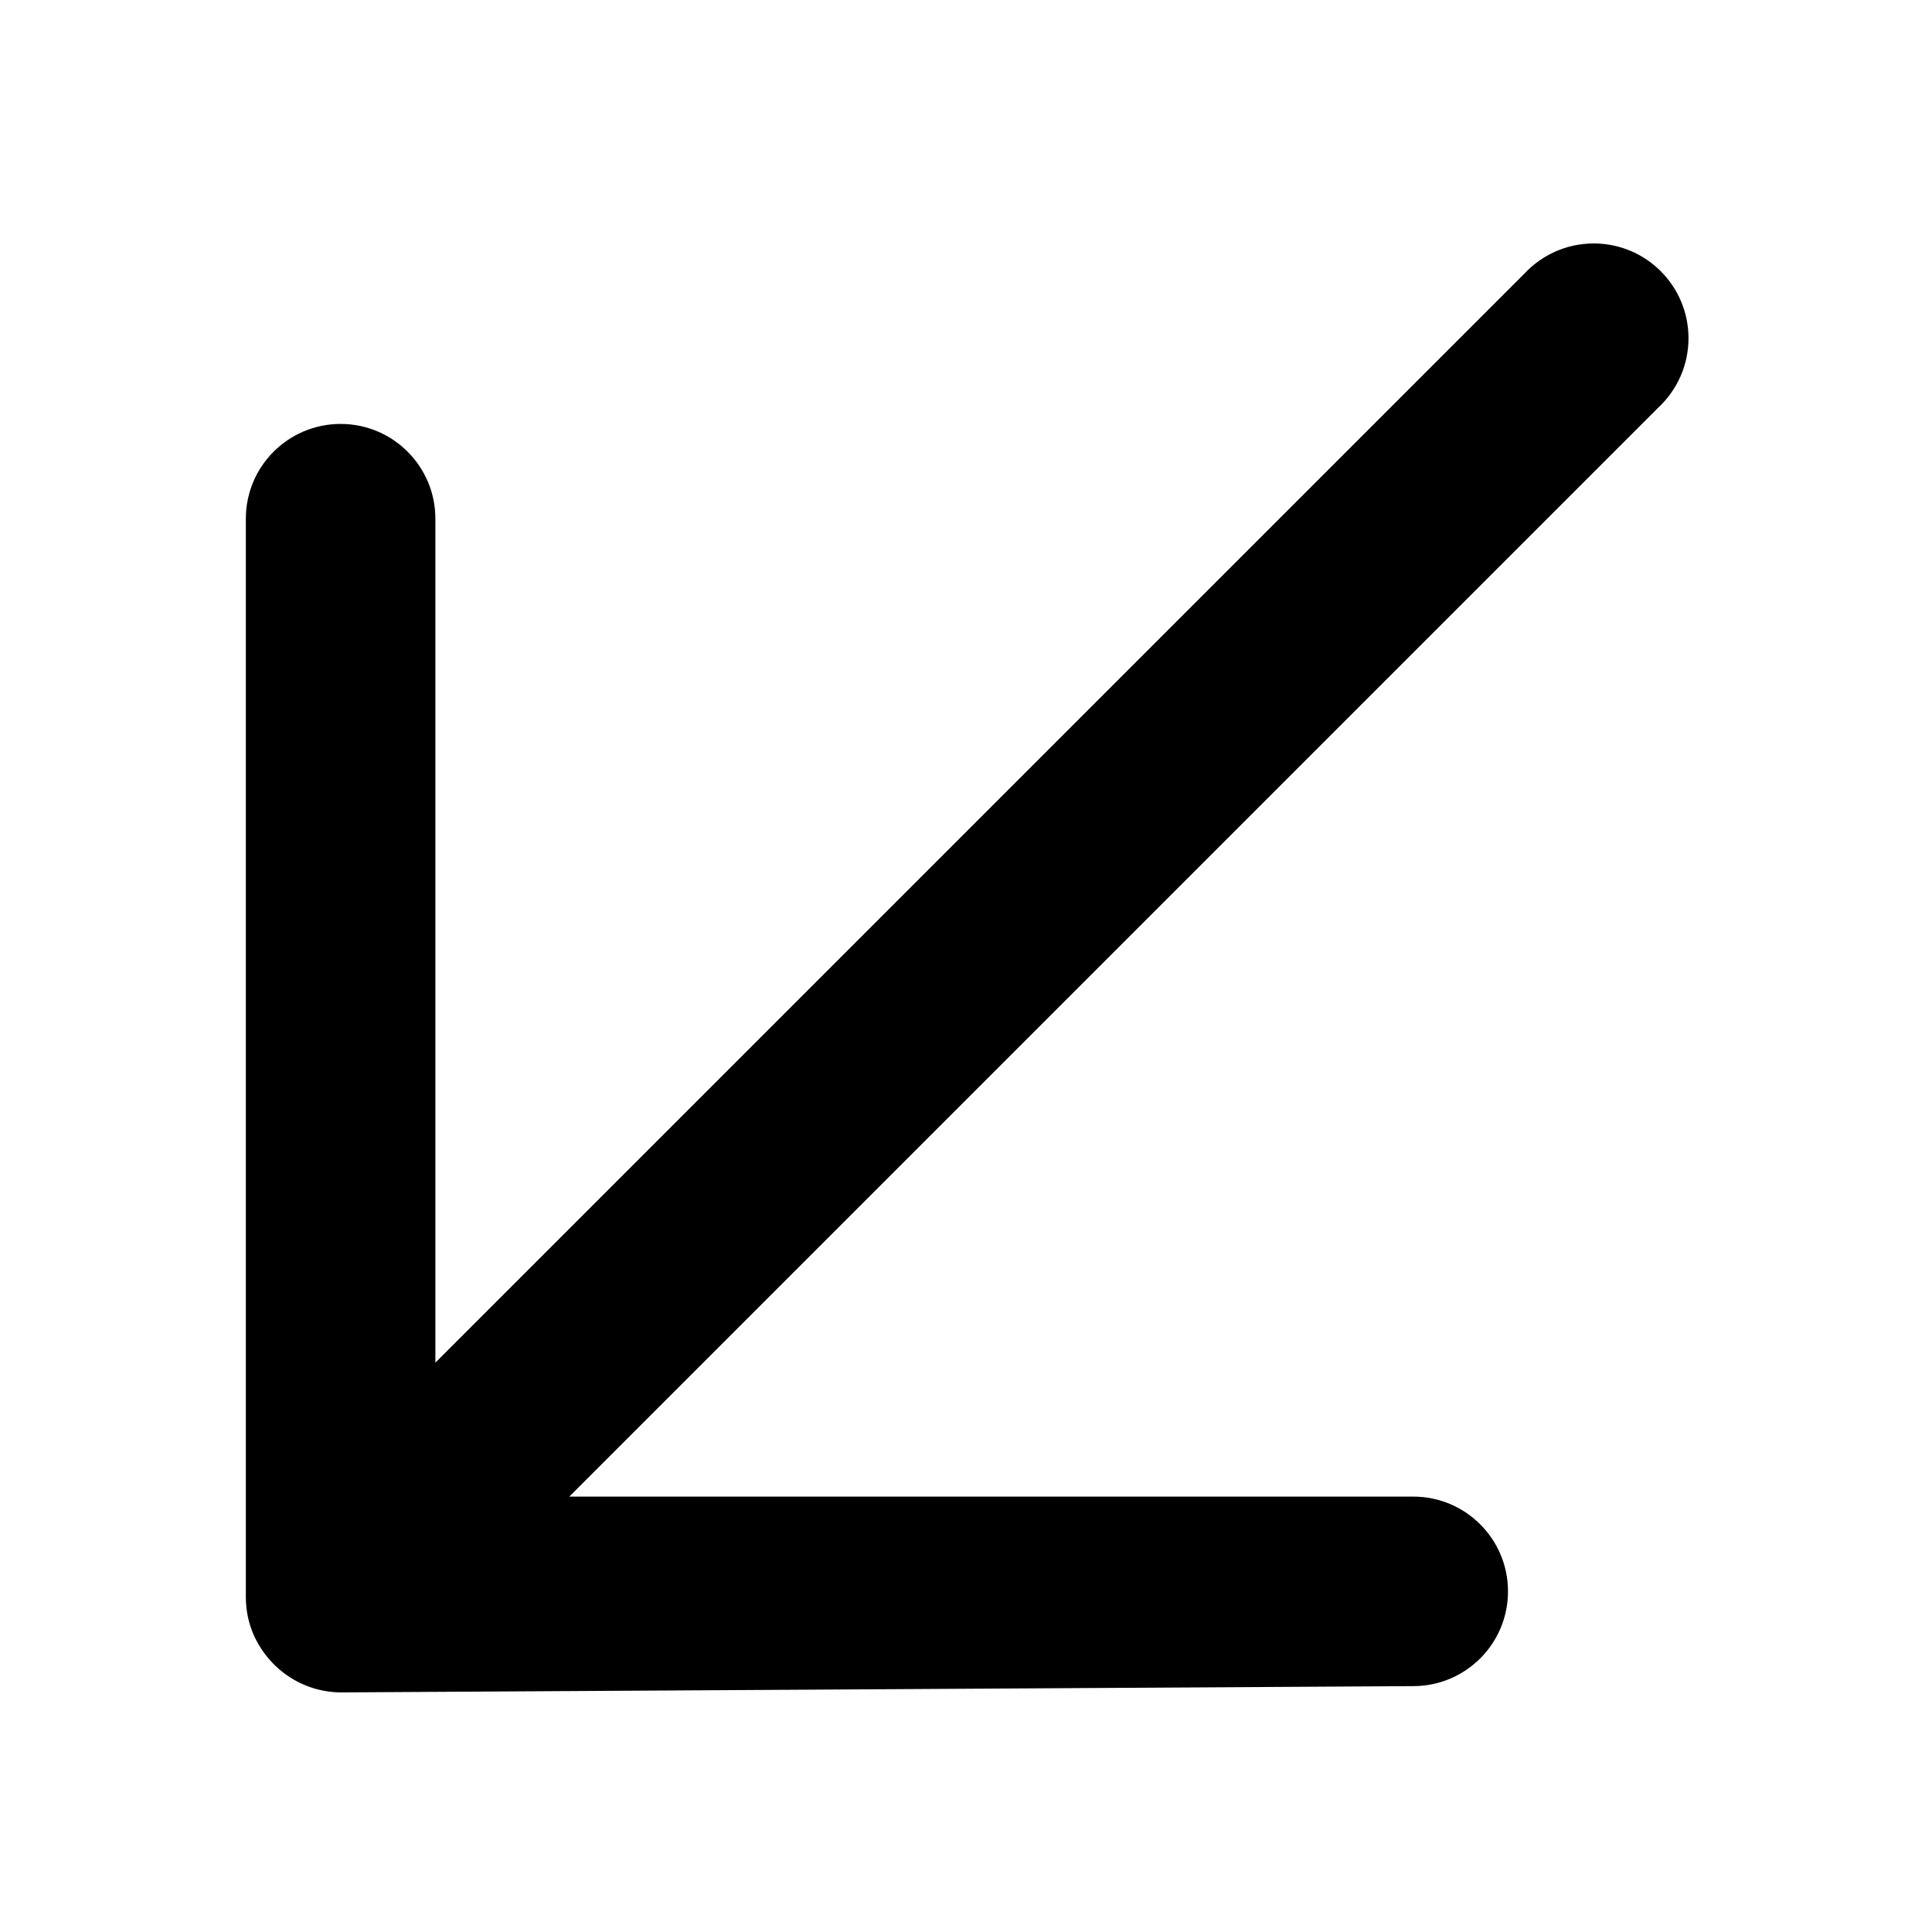 <!-- Generated by IcoMoon.io -->
<svg version="1.1" xmlns="http://www.w3.org/2000/svg" width="80" height="80" viewBox="0 0 80 80">
<title>arrow-down-left</title>
<path d="M58.519 69.819c2.167 0 3.924-1.757 3.924-3.924s-1.757-3.924-3.924-3.924v0h-34.946l45.095-45.095c0.769-0.718 1.249-1.739 1.249-2.871 0-2.167-1.757-3.924-3.924-3.924-1.132 0-2.152 0.48-2.868 1.246l-0.002 0.002-45.095 45.095v-34.946c0-2.167-1.757-3.924-3.924-3.924s-3.924 1.757-3.924 3.924v0 44.677c0.003 0.549 0.118 1.070 0.324 1.543l-0.010-0.025c0.619 1.414 1.998 2.388 3.607 2.406h0.002z"></path>
</svg>

